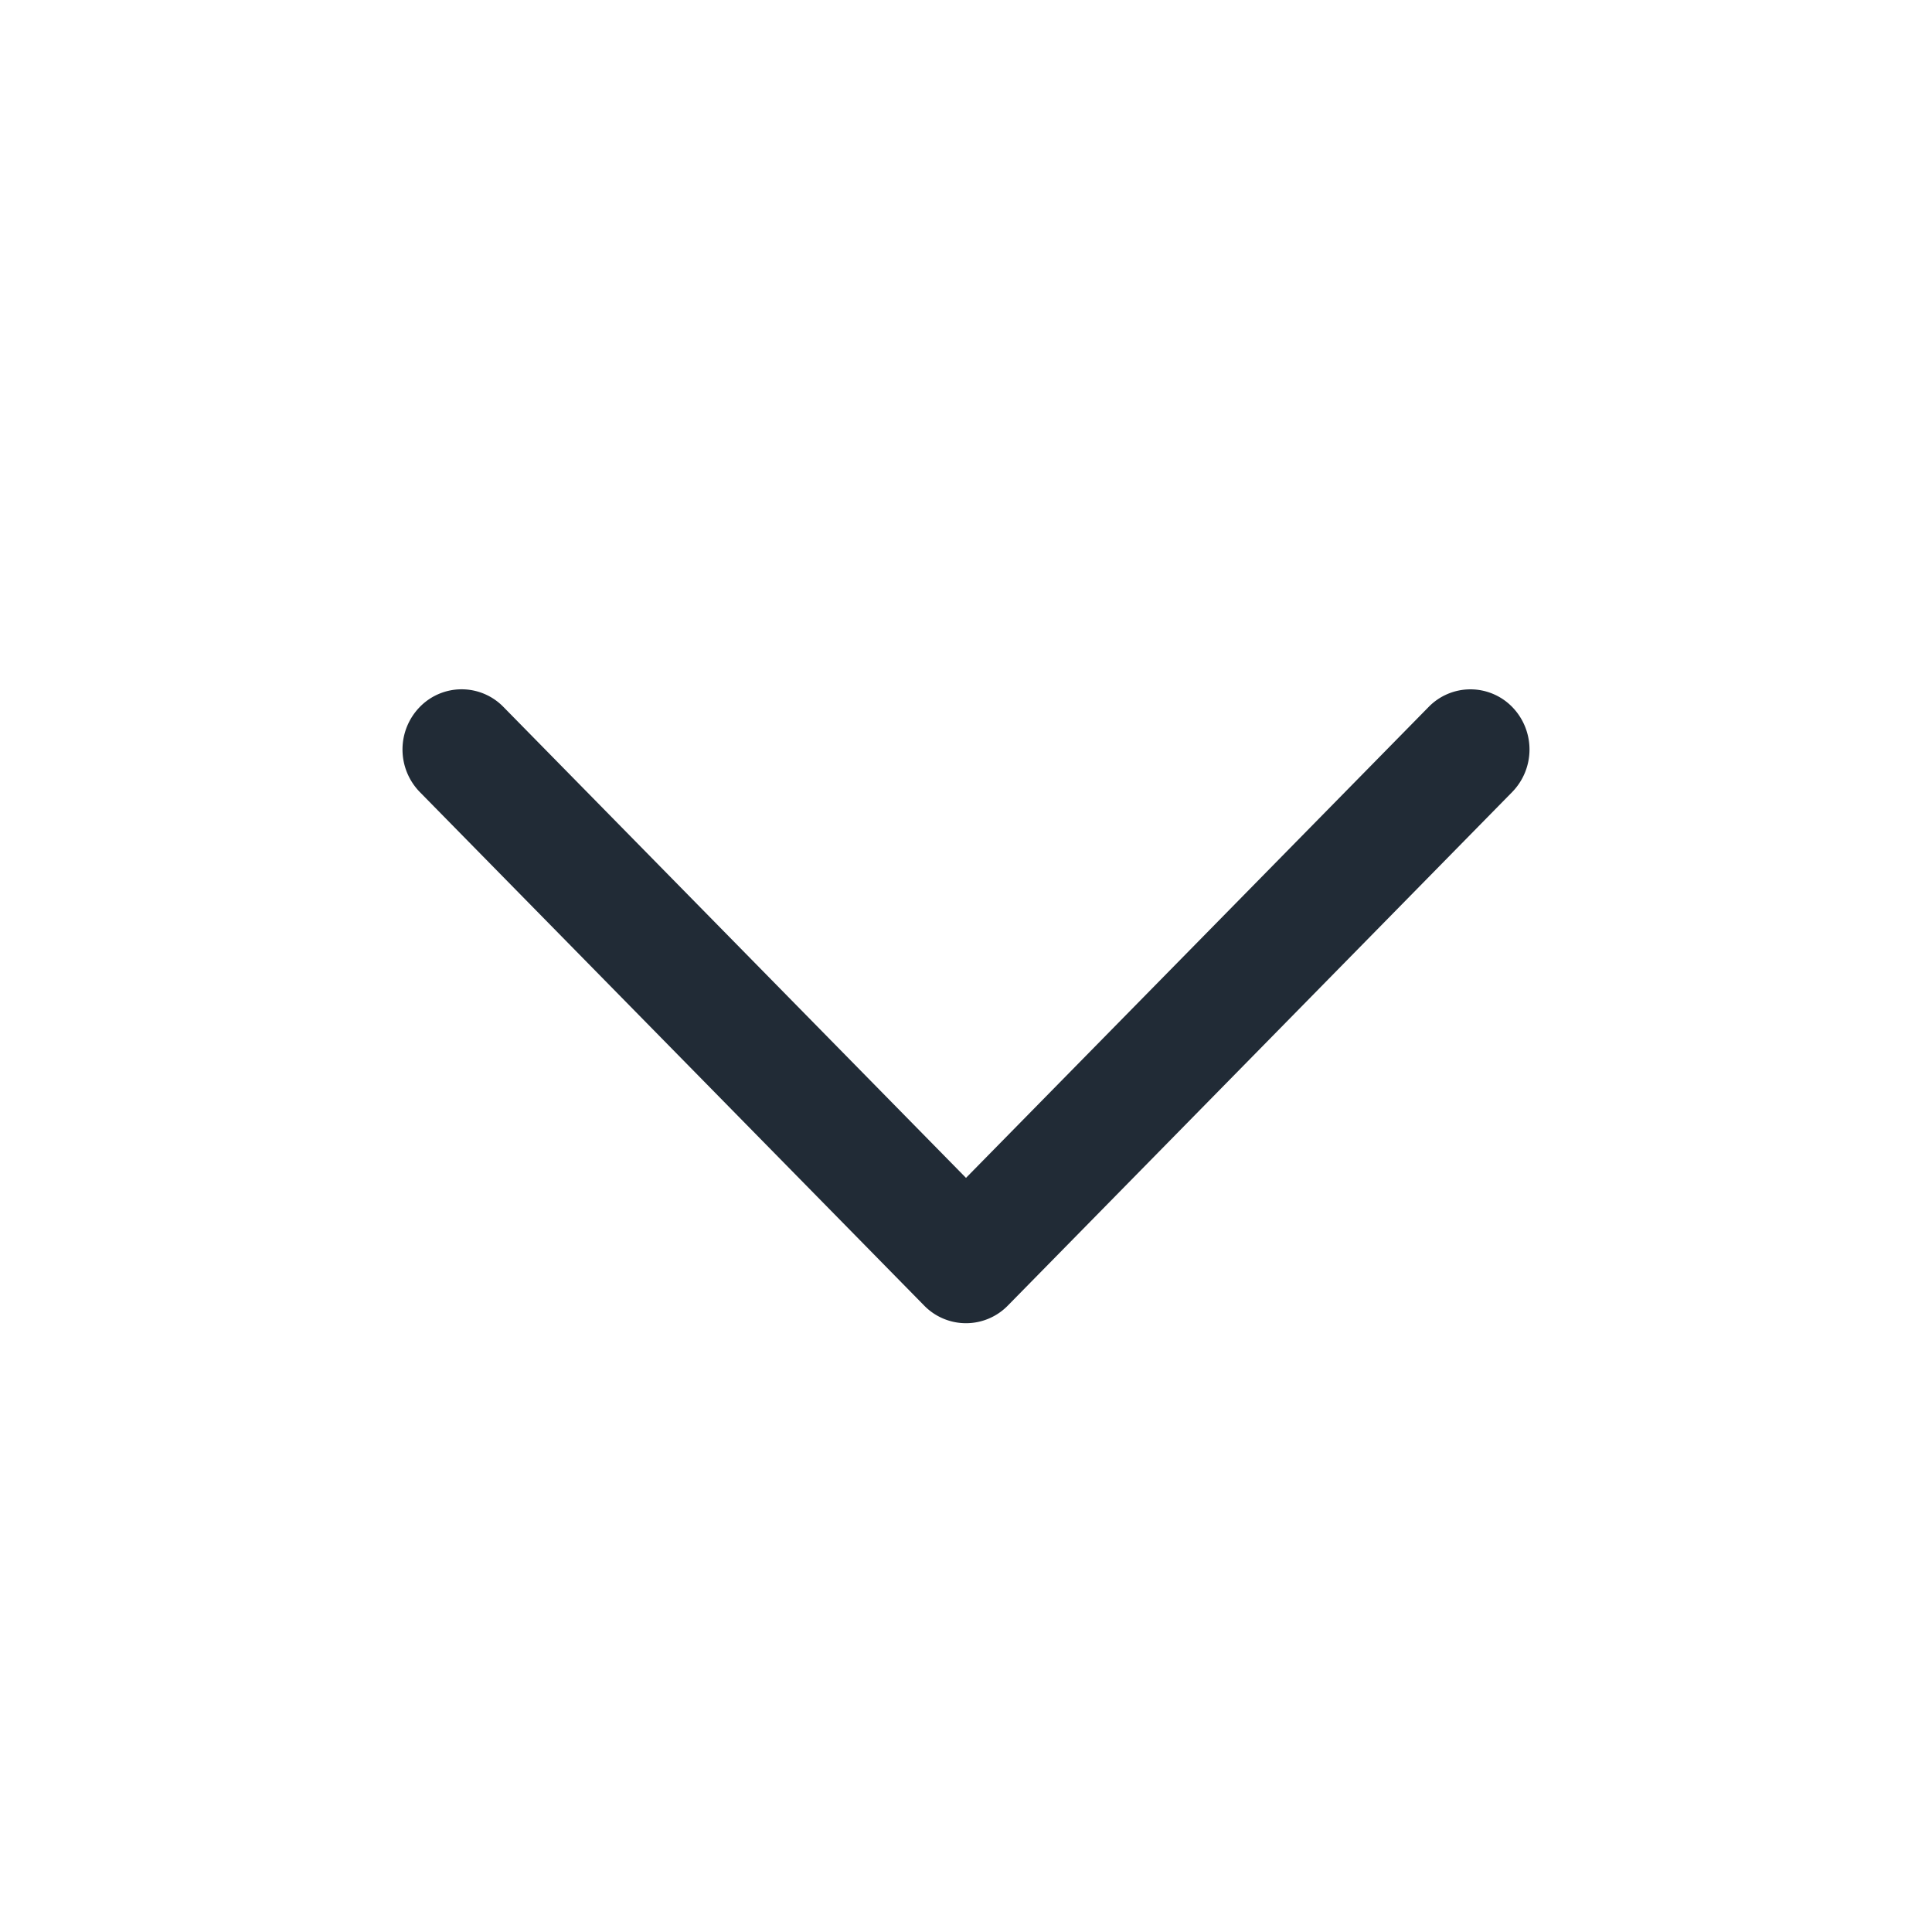 <svg xmlns="http://www.w3.org/2000/svg" width="24" height="24" fill="none" viewBox="0 0 24 24"><path fill="#212B36" d="M18.785 8.782a.725.725 0 00-1.038 0L12 14.632l-5.746-5.85a.725.725 0 00-1.039 0 .757.757 0 000 1.057l6.266 6.38a.726.726 0 001.038 0l6.266-6.38a.757.757 0 000-1.057z"/></svg>